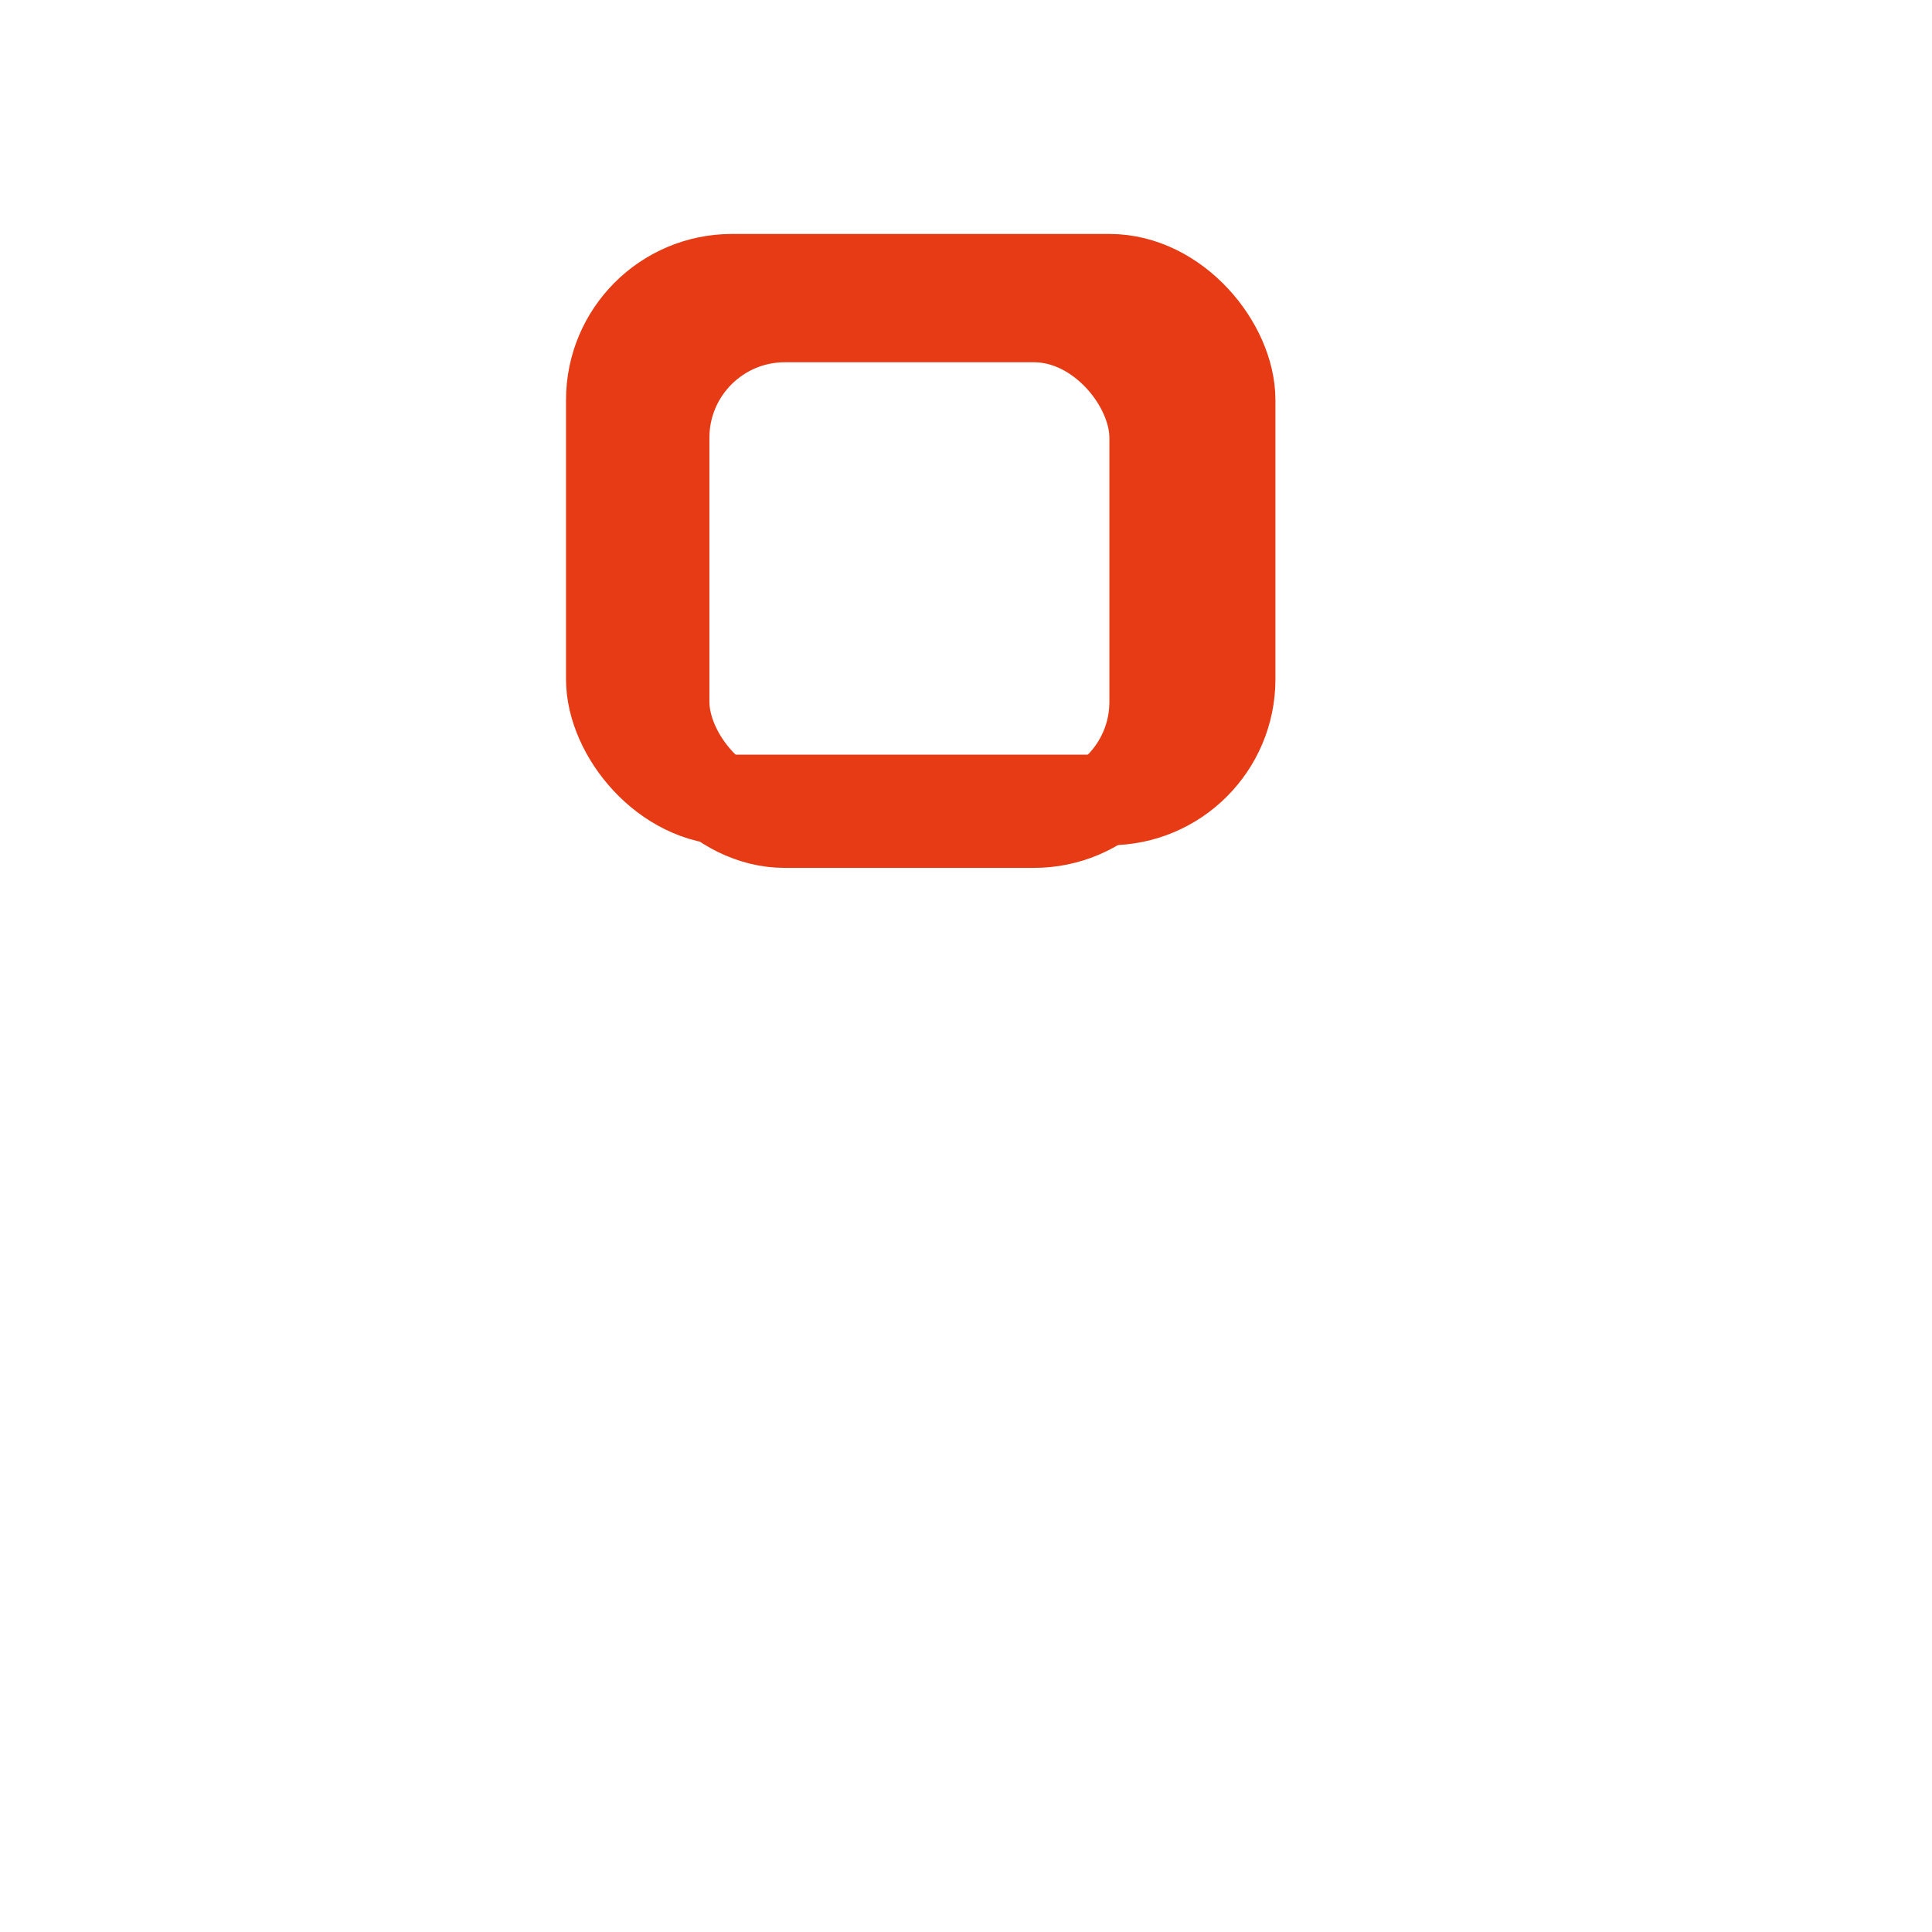 <svg xmlns="http://www.w3.org/2000/svg" viewBox="0 0 256 256" width="256" height="256" stroke="#E63B14" stroke-width="12" stroke-linecap="round" stroke-linejoin="round" fill="none"><rect x="88" y="42" width="65" height="67" rx="16" ry="16" /><rect x="81" y="37" width="82" height="69" rx="16" ry="16" /></svg>